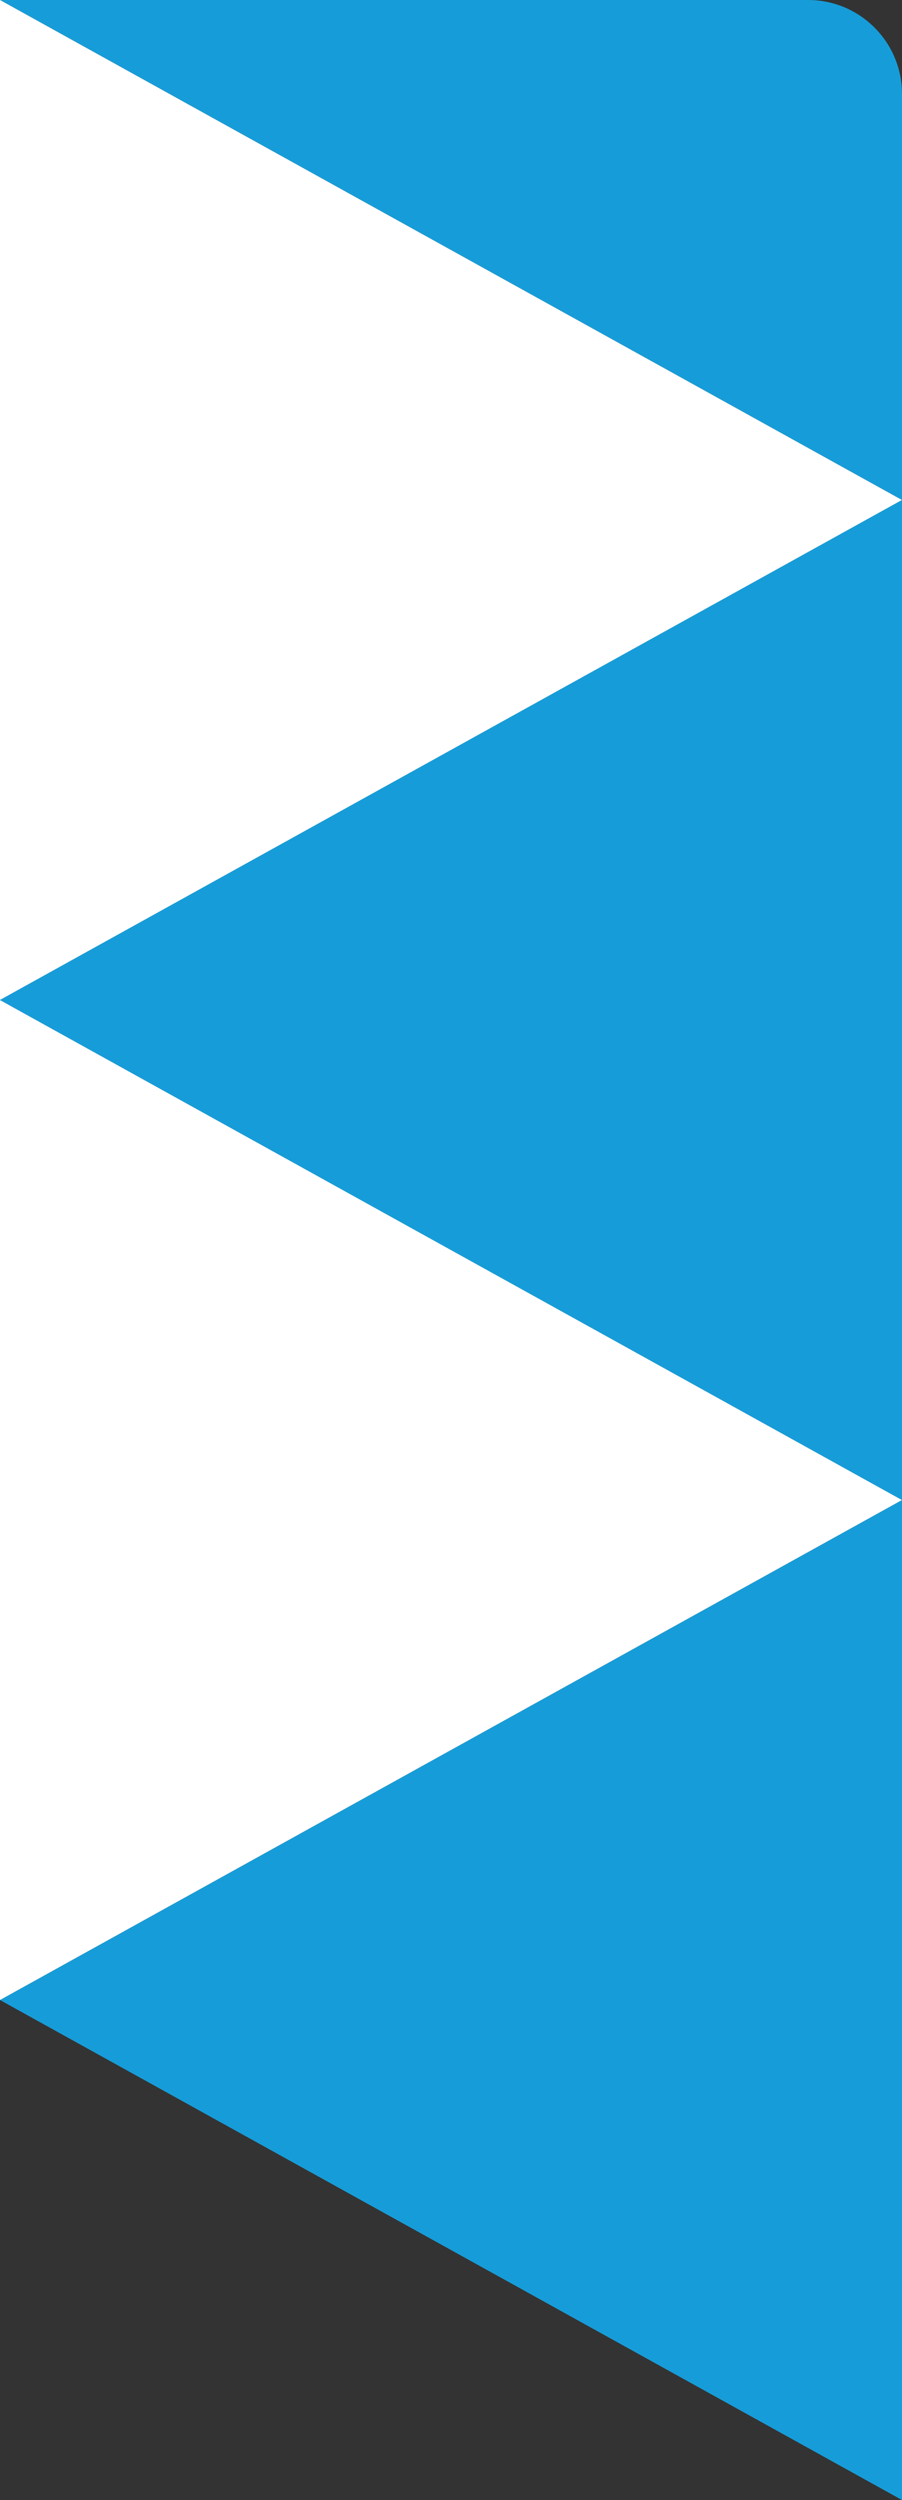 <svg width="48" height="133" viewBox="0 0 48 133" fill="none" xmlns="http://www.w3.org/2000/svg">
<rect x="0" y="0" width="48" height="133" fill="#333333" stroke="none"/>
<g clip-path="url(#clip0_591_950)">
<path d="M-1.16272e-06 106.4L48 133L48 79.8L-1.16272e-06 106.4Z" fill="#169DD9"/>
<path d="M-1.16272e-06 53.2L48 79.8L48 26.6L-1.16272e-06 53.2Z" fill="#169DD9"/>
<path d="M-1.16272e-06 -2.86102e-05L48 26.6L48 5C48 2.239 45.761 -3.06105e-05 43 -3.04898e-05L-1.16272e-06 -2.86102e-05Z" fill="#169DD9"/>
<path d="M48 79.8L0 106.4L-2.32545e-06 53.2L48 79.8Z" fill="white"/>
<path d="M48 26.6L0 53.2L-2.32545e-06 -5.34058e-05L48 26.6Z" fill="white"/>
<path d="M-1.16272e-06 53.2L48 79.8L48 26.6L-1.16272e-06 53.2Z" fill="#169DD9"/>
</g>
<defs>
<clipPath id="clip0_591_950">
<rect width="133" height="48" fill="white" transform="translate(0 133) rotate(-90)"/>
</clipPath>
</defs>
</svg>
